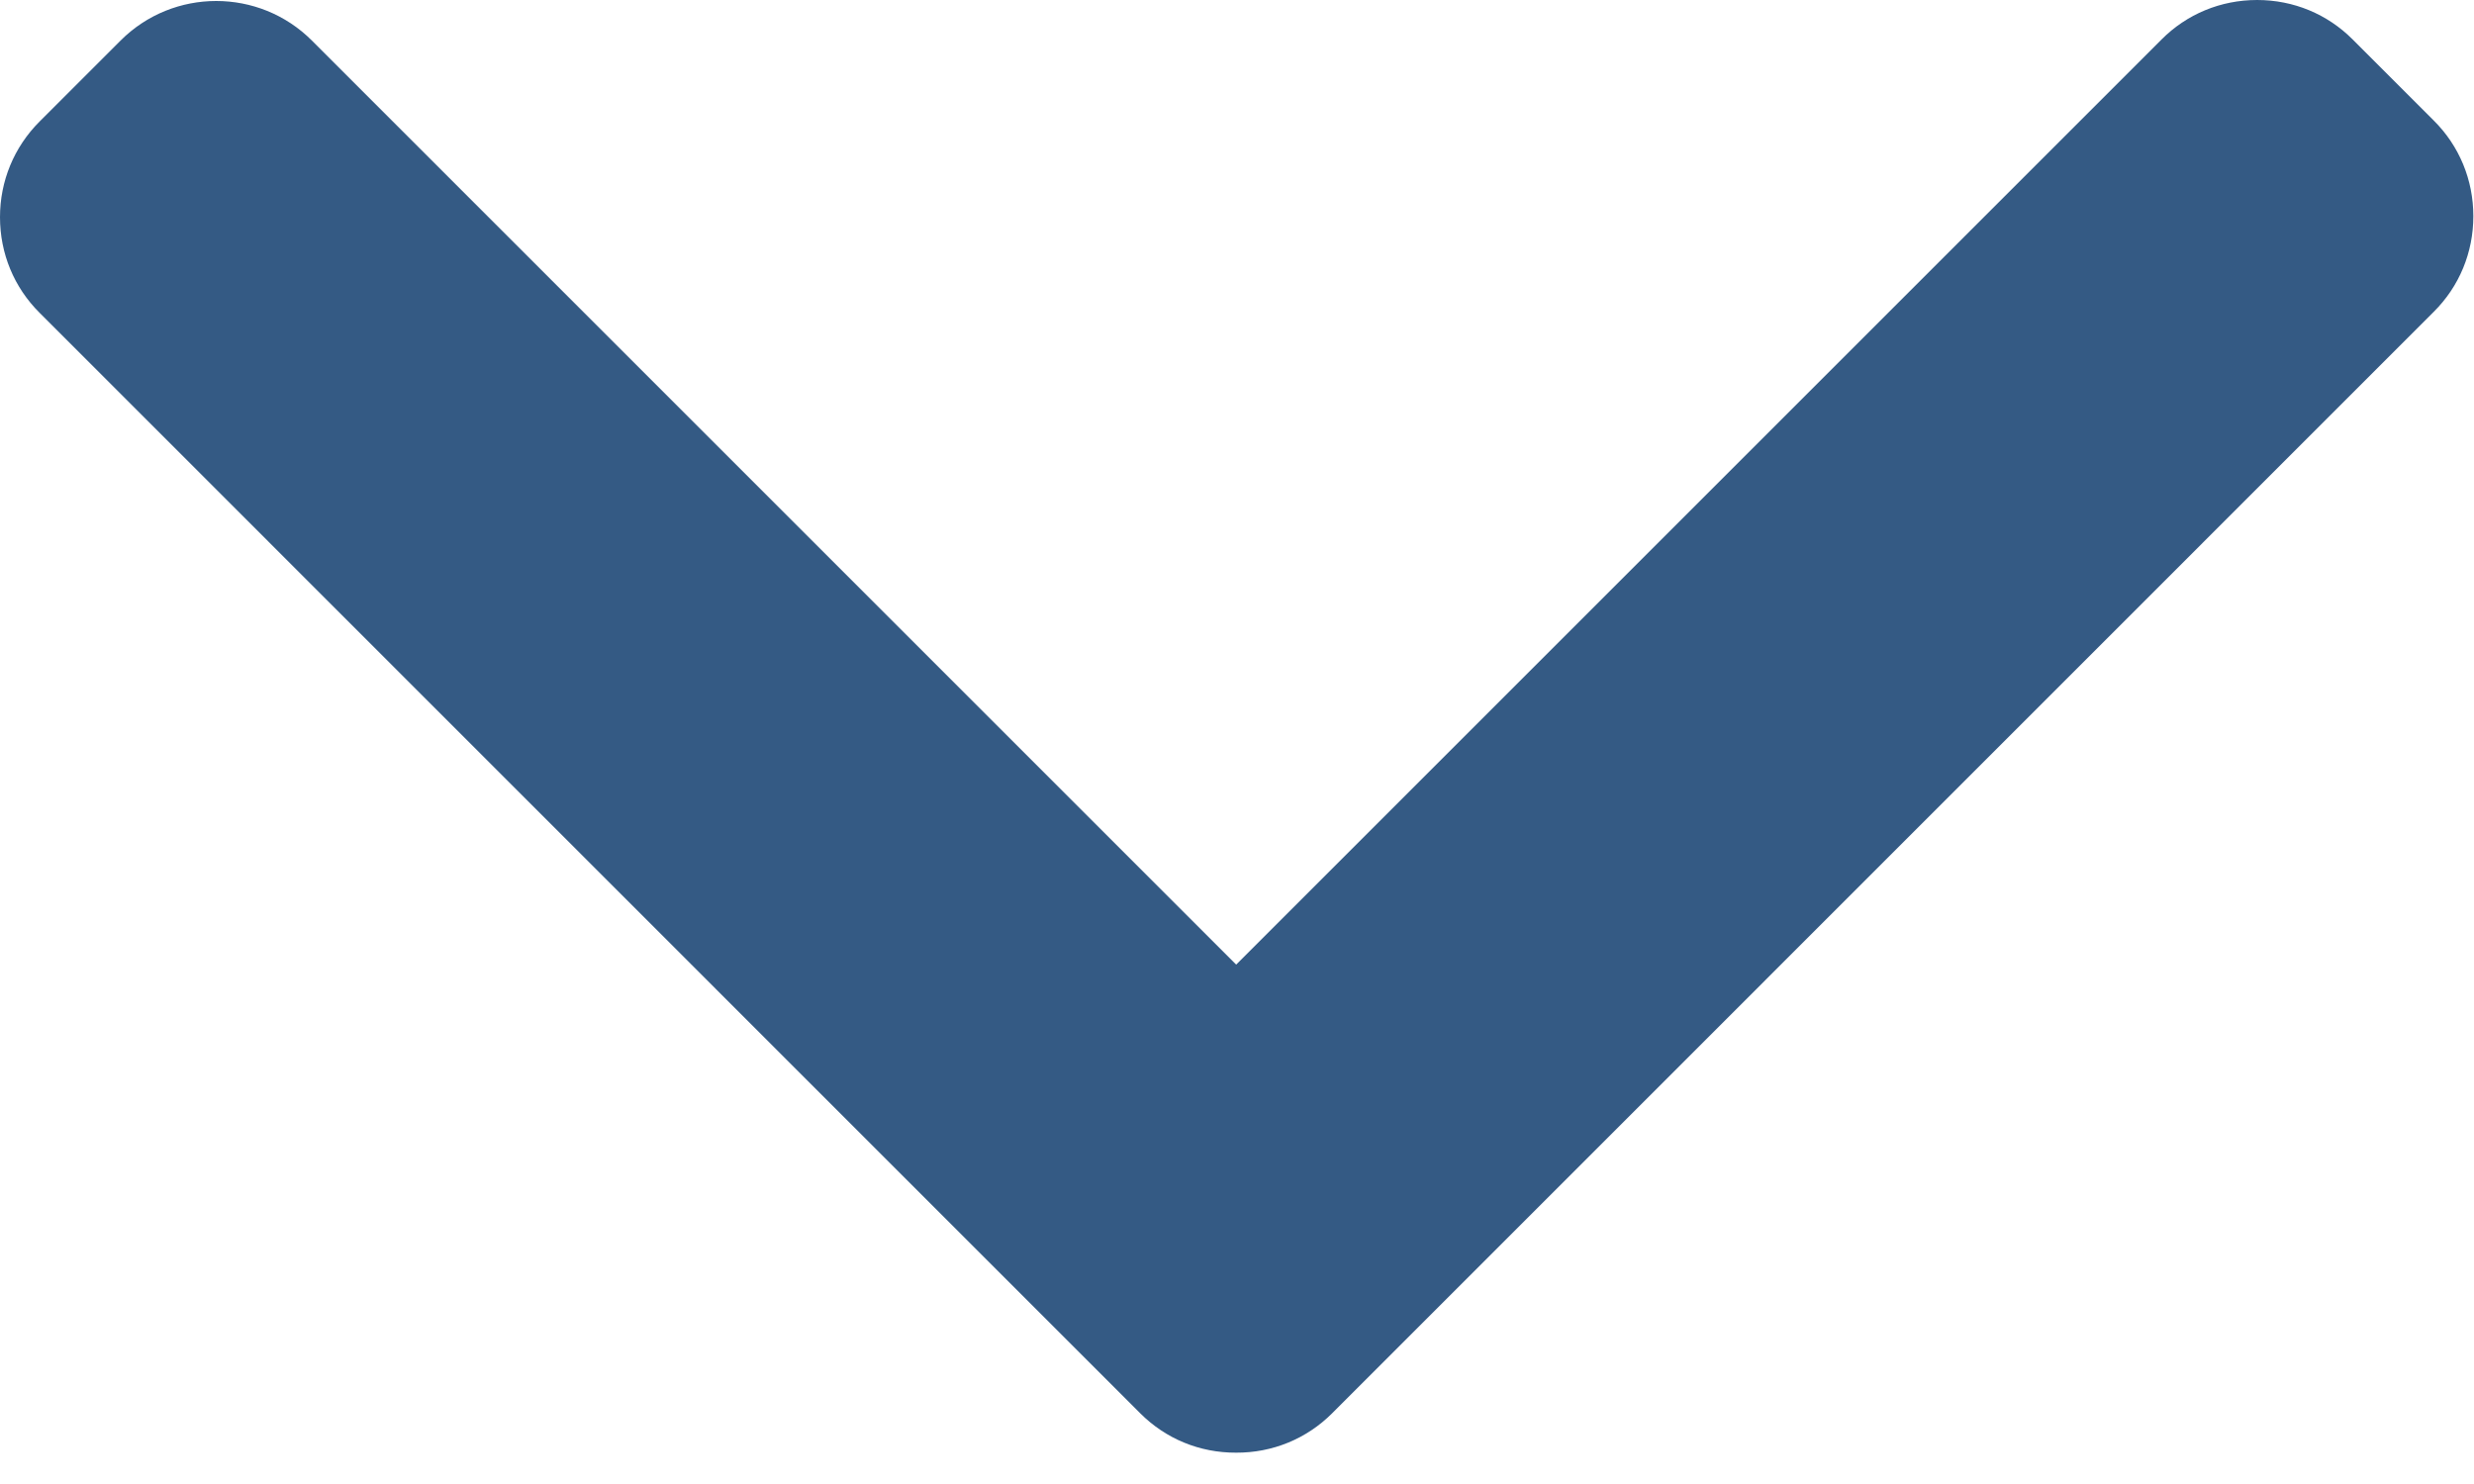 <svg width="15" height="9" viewBox="0 0 15 9" fill="none" xmlns="http://www.w3.org/2000/svg">
<path d="M6.913 8.571L0.24 1.897C0.085 1.743 0 1.537 0 1.317C0 1.098 0.085 0.892 0.24 0.737L0.731 0.246C1.051 -0.074 1.571 -0.074 1.891 0.246L7.495 5.85L13.105 0.24C13.259 0.085 13.465 0 13.685 0C13.905 0 14.111 0.085 14.265 0.24L14.756 0.731C14.911 0.885 14.996 1.091 14.996 1.311C14.996 1.531 14.911 1.737 14.756 1.891L8.077 8.571C7.922 8.726 7.715 8.811 7.495 8.81C7.274 8.811 7.068 8.726 6.913 8.571Z" fill="#345A84"/>
</svg>
